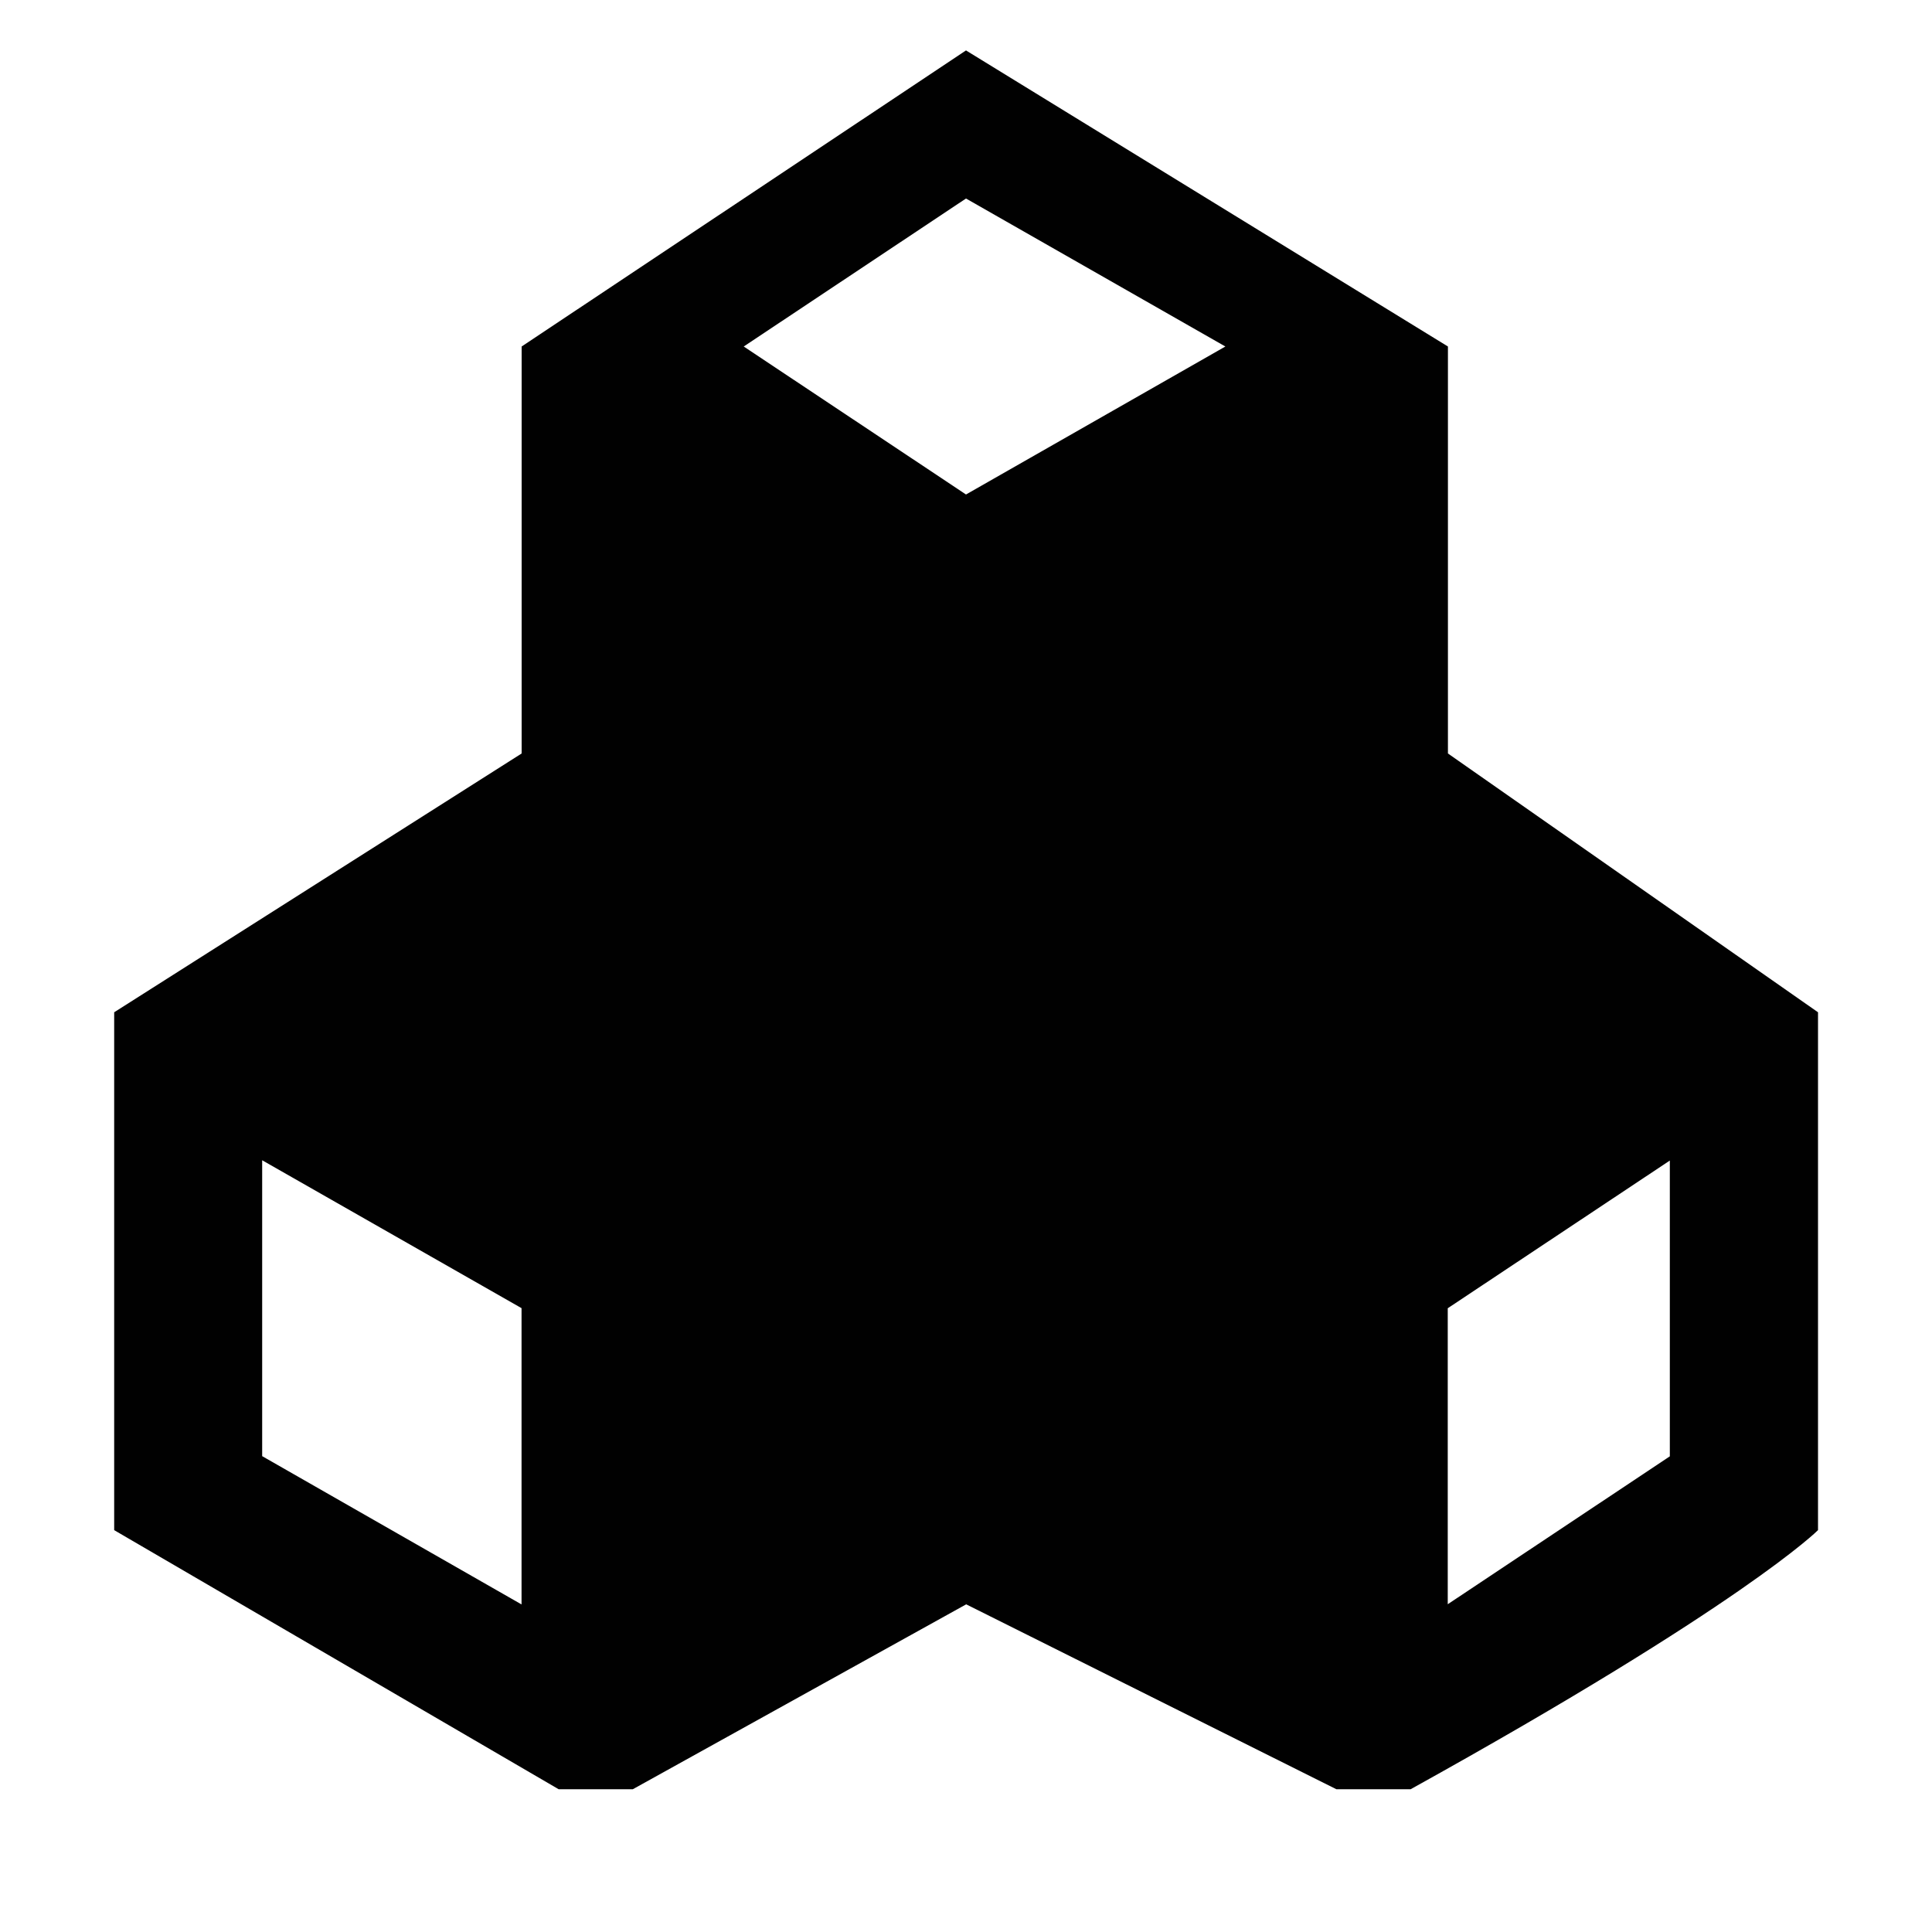 <?xml version="1.0" encoding="utf-8"?>
<!-- Generator: Adobe Illustrator 15.1.0, SVG Export Plug-In . SVG Version: 6.00 Build 0)  -->
<!DOCTYPE svg PUBLIC "-//W3C//DTD SVG 1.1//EN" "http://www.w3.org/Graphics/SVG/1.1/DTD/svg11.dtd">
<svg version="1.1" id="Layer_1" xmlns="http://www.w3.org/2000/svg" xmlns:xlink="http://www.w3.org/1999/xlink" x="0px" y="0px"
	 width="20px" height="20px" viewBox="0 0 20 20" enable-background="new 0 0 20 20" xml:space="preserve">
<path fill="#010101" d="M10,0.522l-4.6,3.065l0,0l0,0l0,0c0,4.213,0,4.213,0,4.213l-4.218,2.679l0,0l0,0l0,0v0.382l0,0
	c0,4.213,0,4.213,0,4.213l0,0c0,0.766,0,0.766,0,0.766l4.601,2.682l0,0l0,0l0,0l0,0h0.768l0,0l0,0
	c3.451-1.914,3.451-1.914,3.451-1.914c3.832,1.914,3.832,1.914,3.832,1.914l0,0l0,0l0,0h0.769l0,0l0,0
	c3.453-1.914,4.217-2.682,4.217-2.682c0-0.766,0-0.766,0-0.766l0,0c0-4.215,0-4.215,0-4.215l0,0v-0.38L14.989,7.8
	c0-4.213,0-4.213,0-4.213l0,0 M5.399,16.609c-2.685-1.535-2.685-1.535-2.685-1.535c0-3.063,0-3.063,0-3.063
	c2.685,1.531,2.685,1.531,2.685,1.531V16.609z M10,5.119C7.699,3.587,7.699,3.587,7.699,3.587C10,2.055,10,2.055,10,2.055
	c2.685,1.532,2.685,1.532,2.685,1.532L10,5.119z M17.286,15.076c-2.299,1.531-2.299,1.531-2.299,1.531c0-3.064,0-3.064,0-3.064
	c2.299-1.529,2.299-1.529,2.299-1.529V15.076z"/>
</svg>
